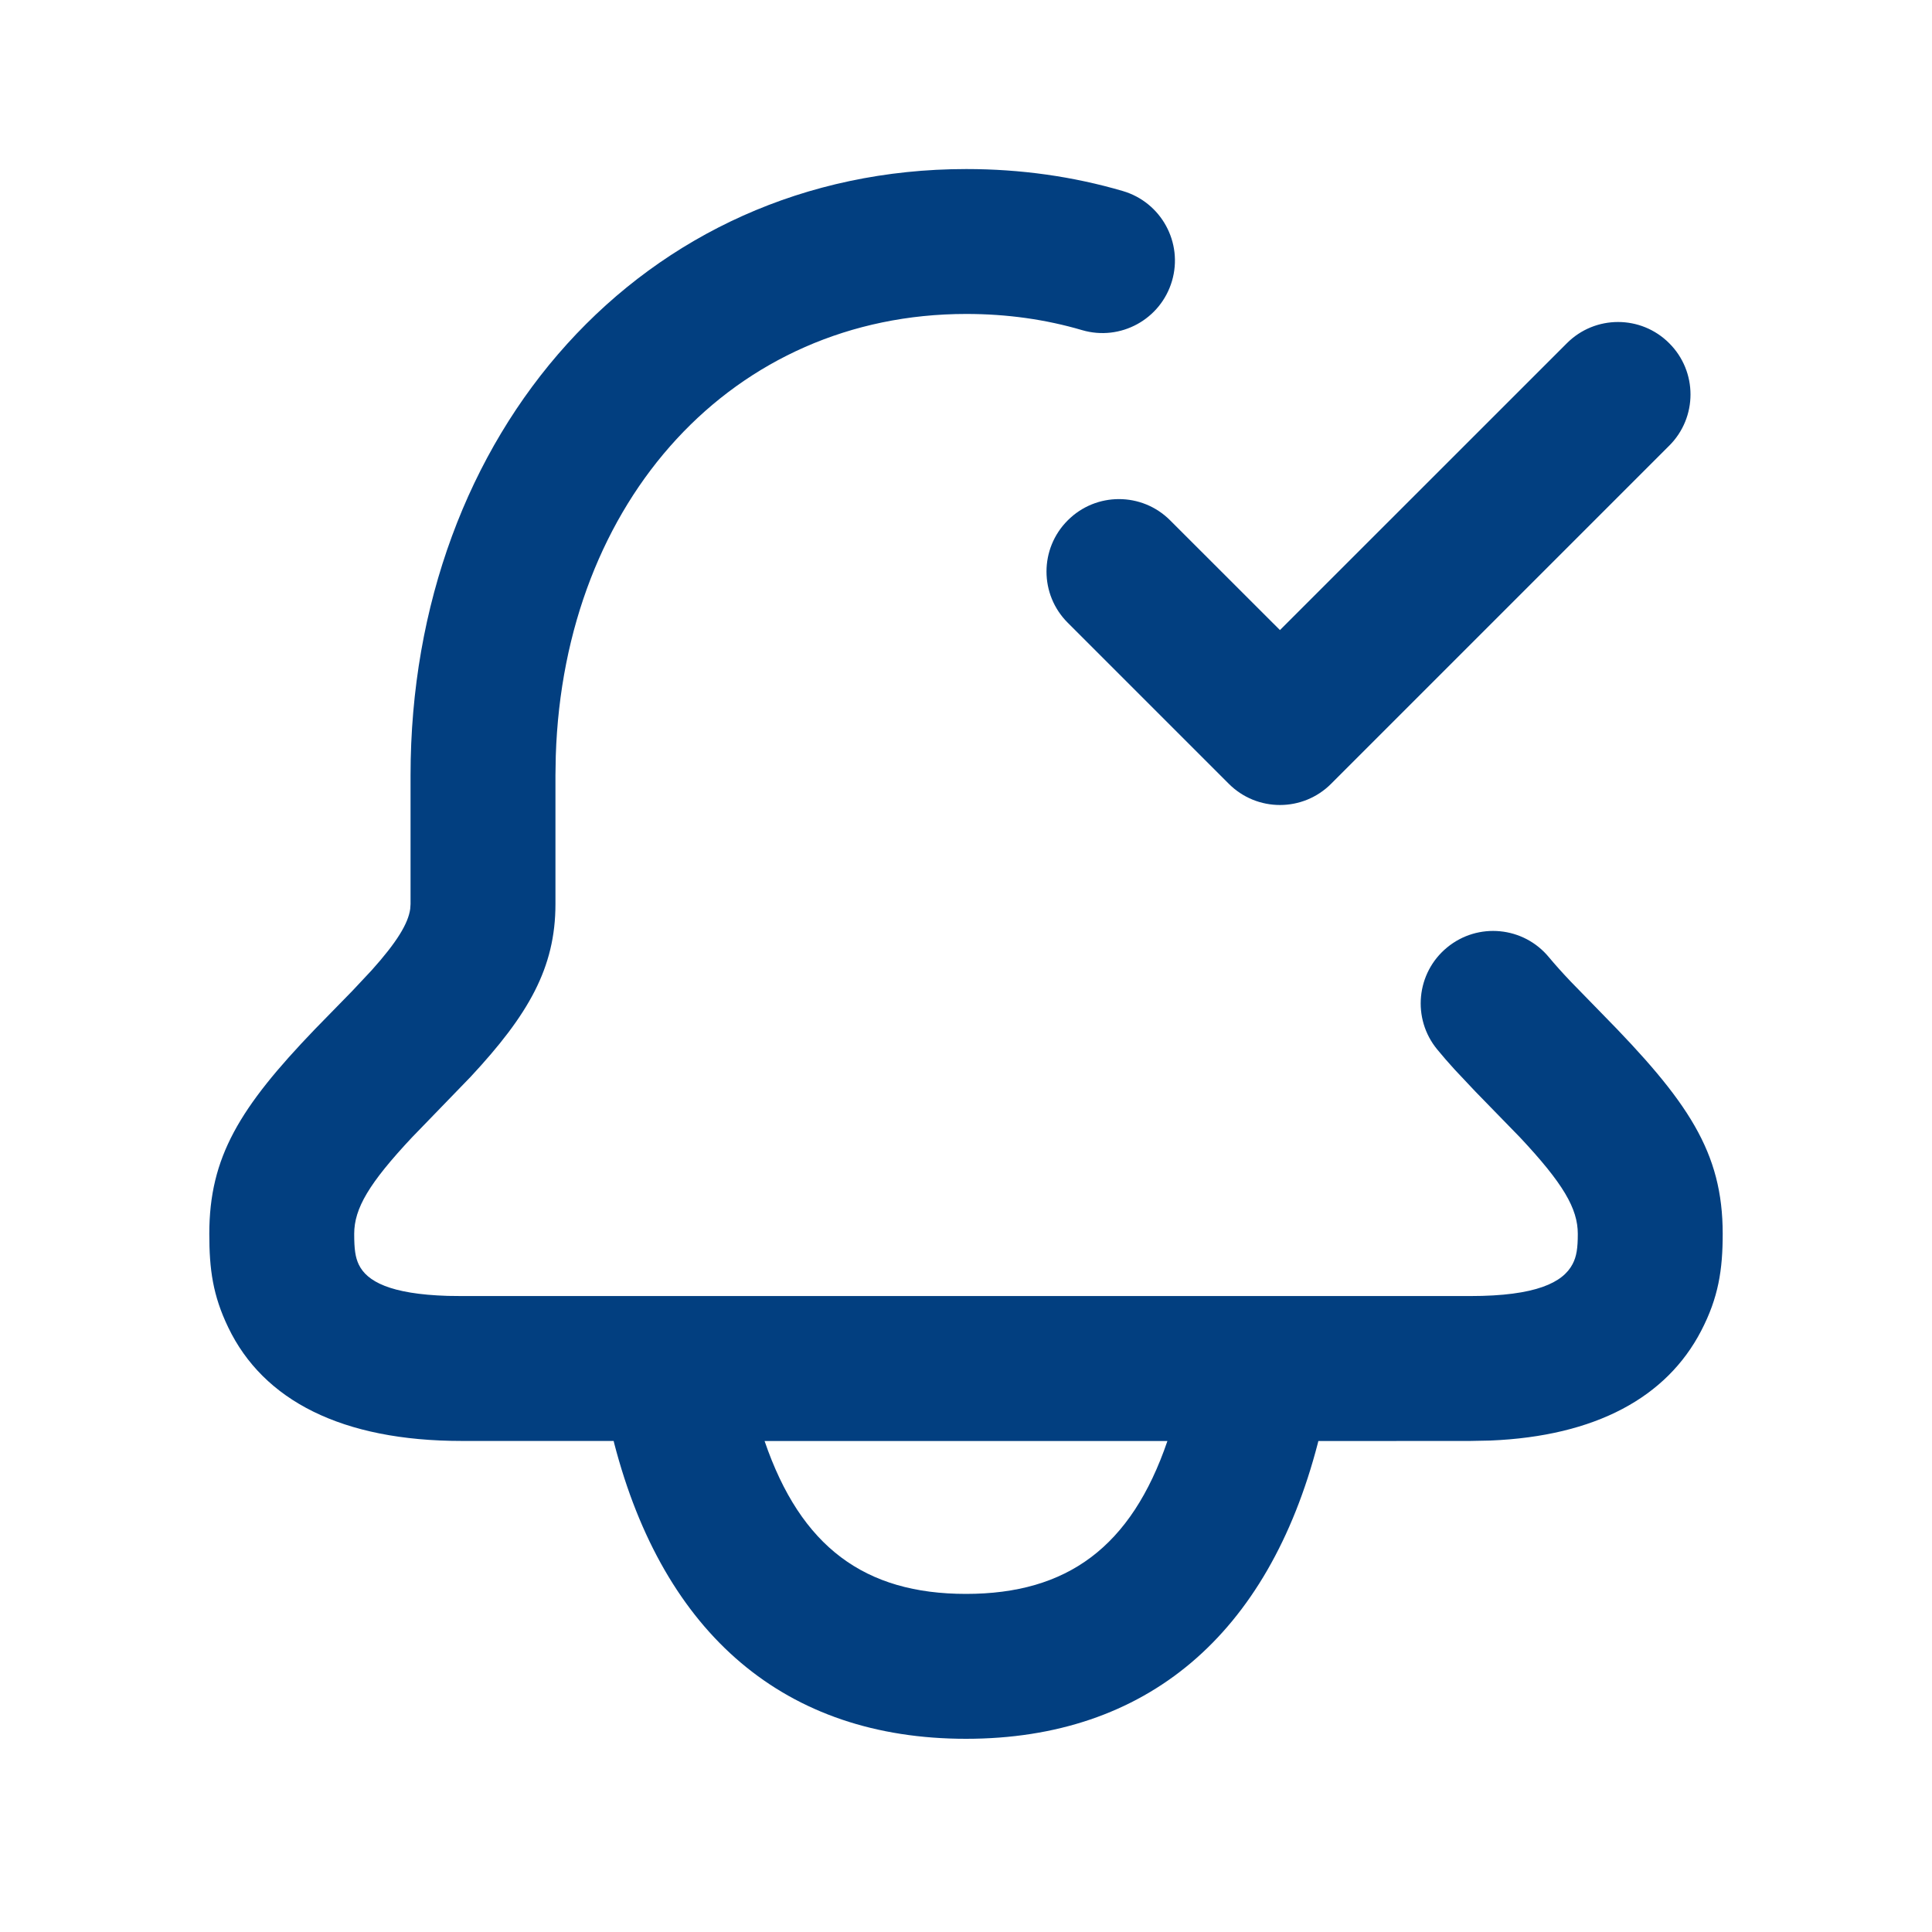 <svg width="24" height="24" viewBox="0 0 24 24" fill="none" xmlns="http://www.w3.org/2000/svg">
<path d="M12.004 2.1C12.679 2.1 13.33 2.192 13.948 2.373C14.425 2.513 14.699 3.013 14.559 3.49C14.419 3.967 13.919 4.241 13.442 4.101C12.99 3.968 12.509 3.9 12.004 3.9C9.109 3.9 7.005 6.21 6.904 9.391L6.9 9.632V11.231C6.9 12.023 6.564 12.606 5.845 13.378L5.118 14.129C4.583 14.7 4.4 15.012 4.4 15.327C4.4 15.519 4.414 15.619 4.457 15.709C4.557 15.917 4.844 16.076 5.563 16.098L5.737 16.1H18.263C19.083 16.1 19.416 15.931 19.535 15.703C19.585 15.608 19.6 15.505 19.6 15.327C19.6 15.012 19.417 14.7 18.882 14.129L18.328 13.56L18.07 13.286C17.992 13.2 17.921 13.119 17.854 13.037C17.538 12.654 17.592 12.086 17.976 11.77C18.359 11.454 18.926 11.508 19.242 11.892C19.317 11.982 19.402 12.077 19.508 12.189L19.891 12.582C20.972 13.679 21.4 14.311 21.4 15.327C21.4 15.772 21.348 16.118 21.132 16.533C20.703 17.359 19.821 17.841 18.513 17.895L18.263 17.9L16.377 17.901C16.375 17.909 16.373 17.918 16.371 17.926C15.754 20.306 14.245 21.6 12 21.6C9.755 21.6 8.246 20.306 7.629 17.926L7.623 17.9H5.737C4.249 17.9 3.271 17.398 2.835 16.489C2.644 16.092 2.6 15.77 2.6 15.327C2.6 14.374 2.976 13.759 3.914 12.783L4.379 12.307L4.616 12.054C4.931 11.703 5.071 11.472 5.096 11.29L5.1 11.231V9.632C5.1 5.38 7.988 2.1 12.004 2.1ZM14.502 17.901H9.498C9.948 19.218 10.743 19.8 12 19.8C13.257 19.8 14.052 19.218 14.502 17.901ZM19.464 4.264C19.815 3.912 20.385 3.912 20.736 4.264C21.088 4.615 21.088 5.185 20.736 5.536L16.536 9.736C16.185 10.088 15.615 10.088 15.264 9.736L13.264 7.736C12.912 7.385 12.912 6.815 13.264 6.464C13.615 6.112 14.185 6.112 14.536 6.464L15.9 7.827L19.464 4.264Z" fill="#023F80"/>
</svg>
